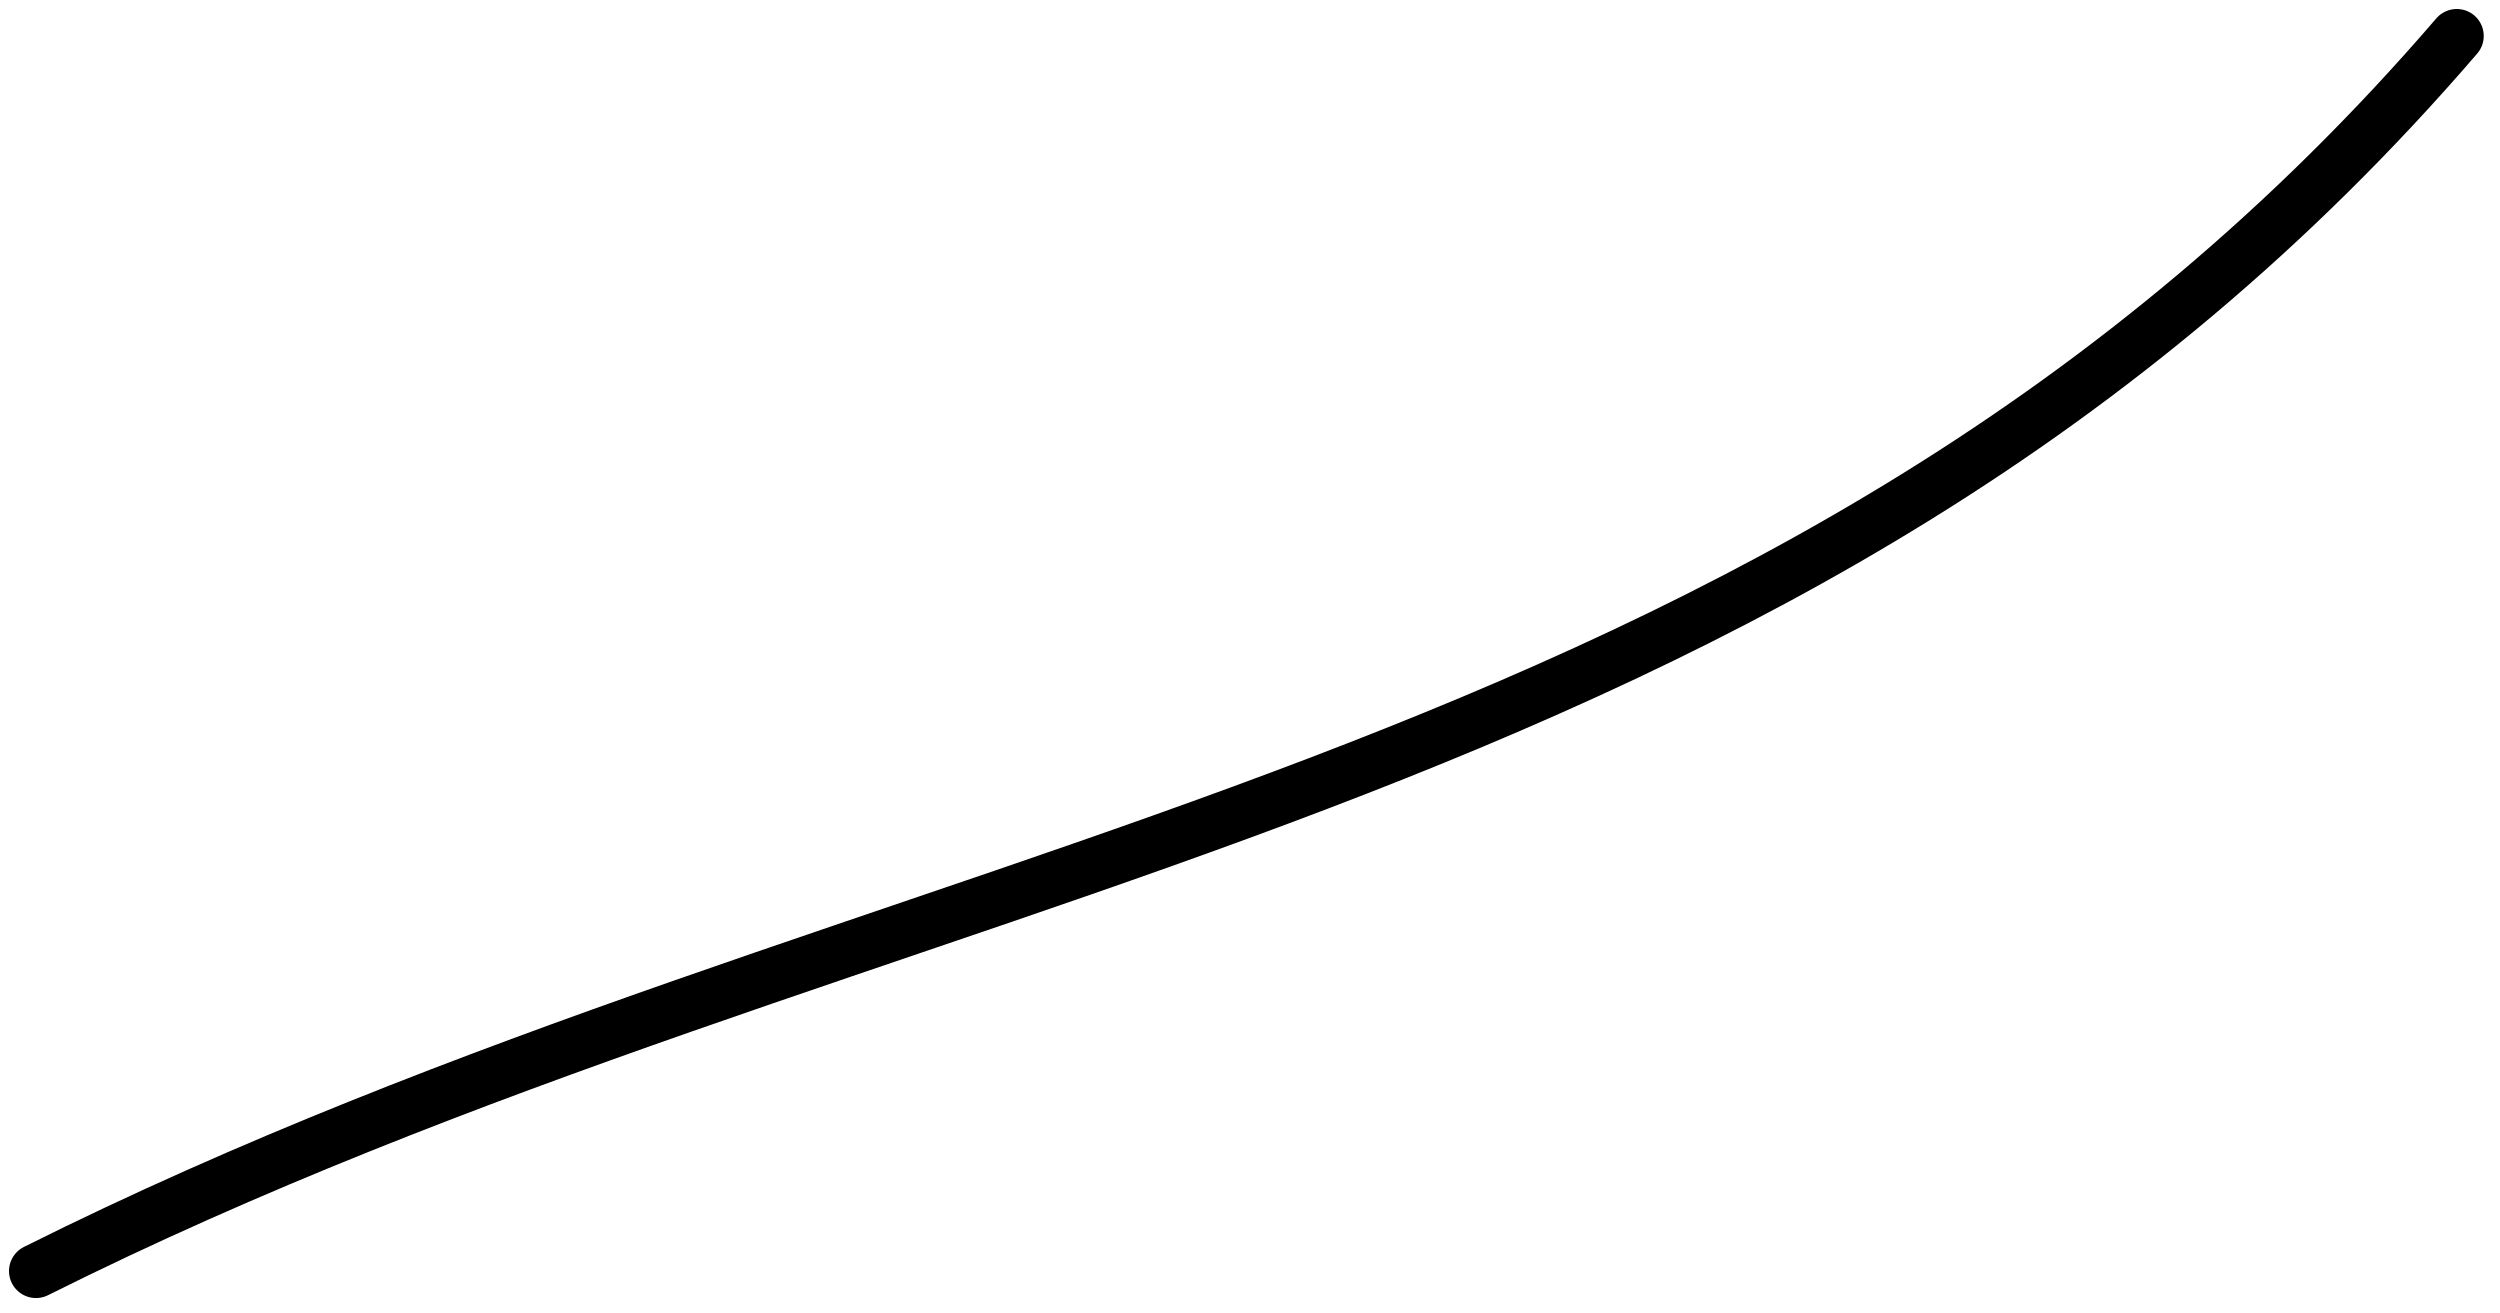 <svg width="139" height="73" viewBox="0 0 139 73" fill="none" xmlns="http://www.w3.org/2000/svg">
<path d="M136.596 2C99.497 45.138 49.698 46.822 2 70.671" stroke="black" stroke-width="3" stroke-linecap="round"/>
</svg>

